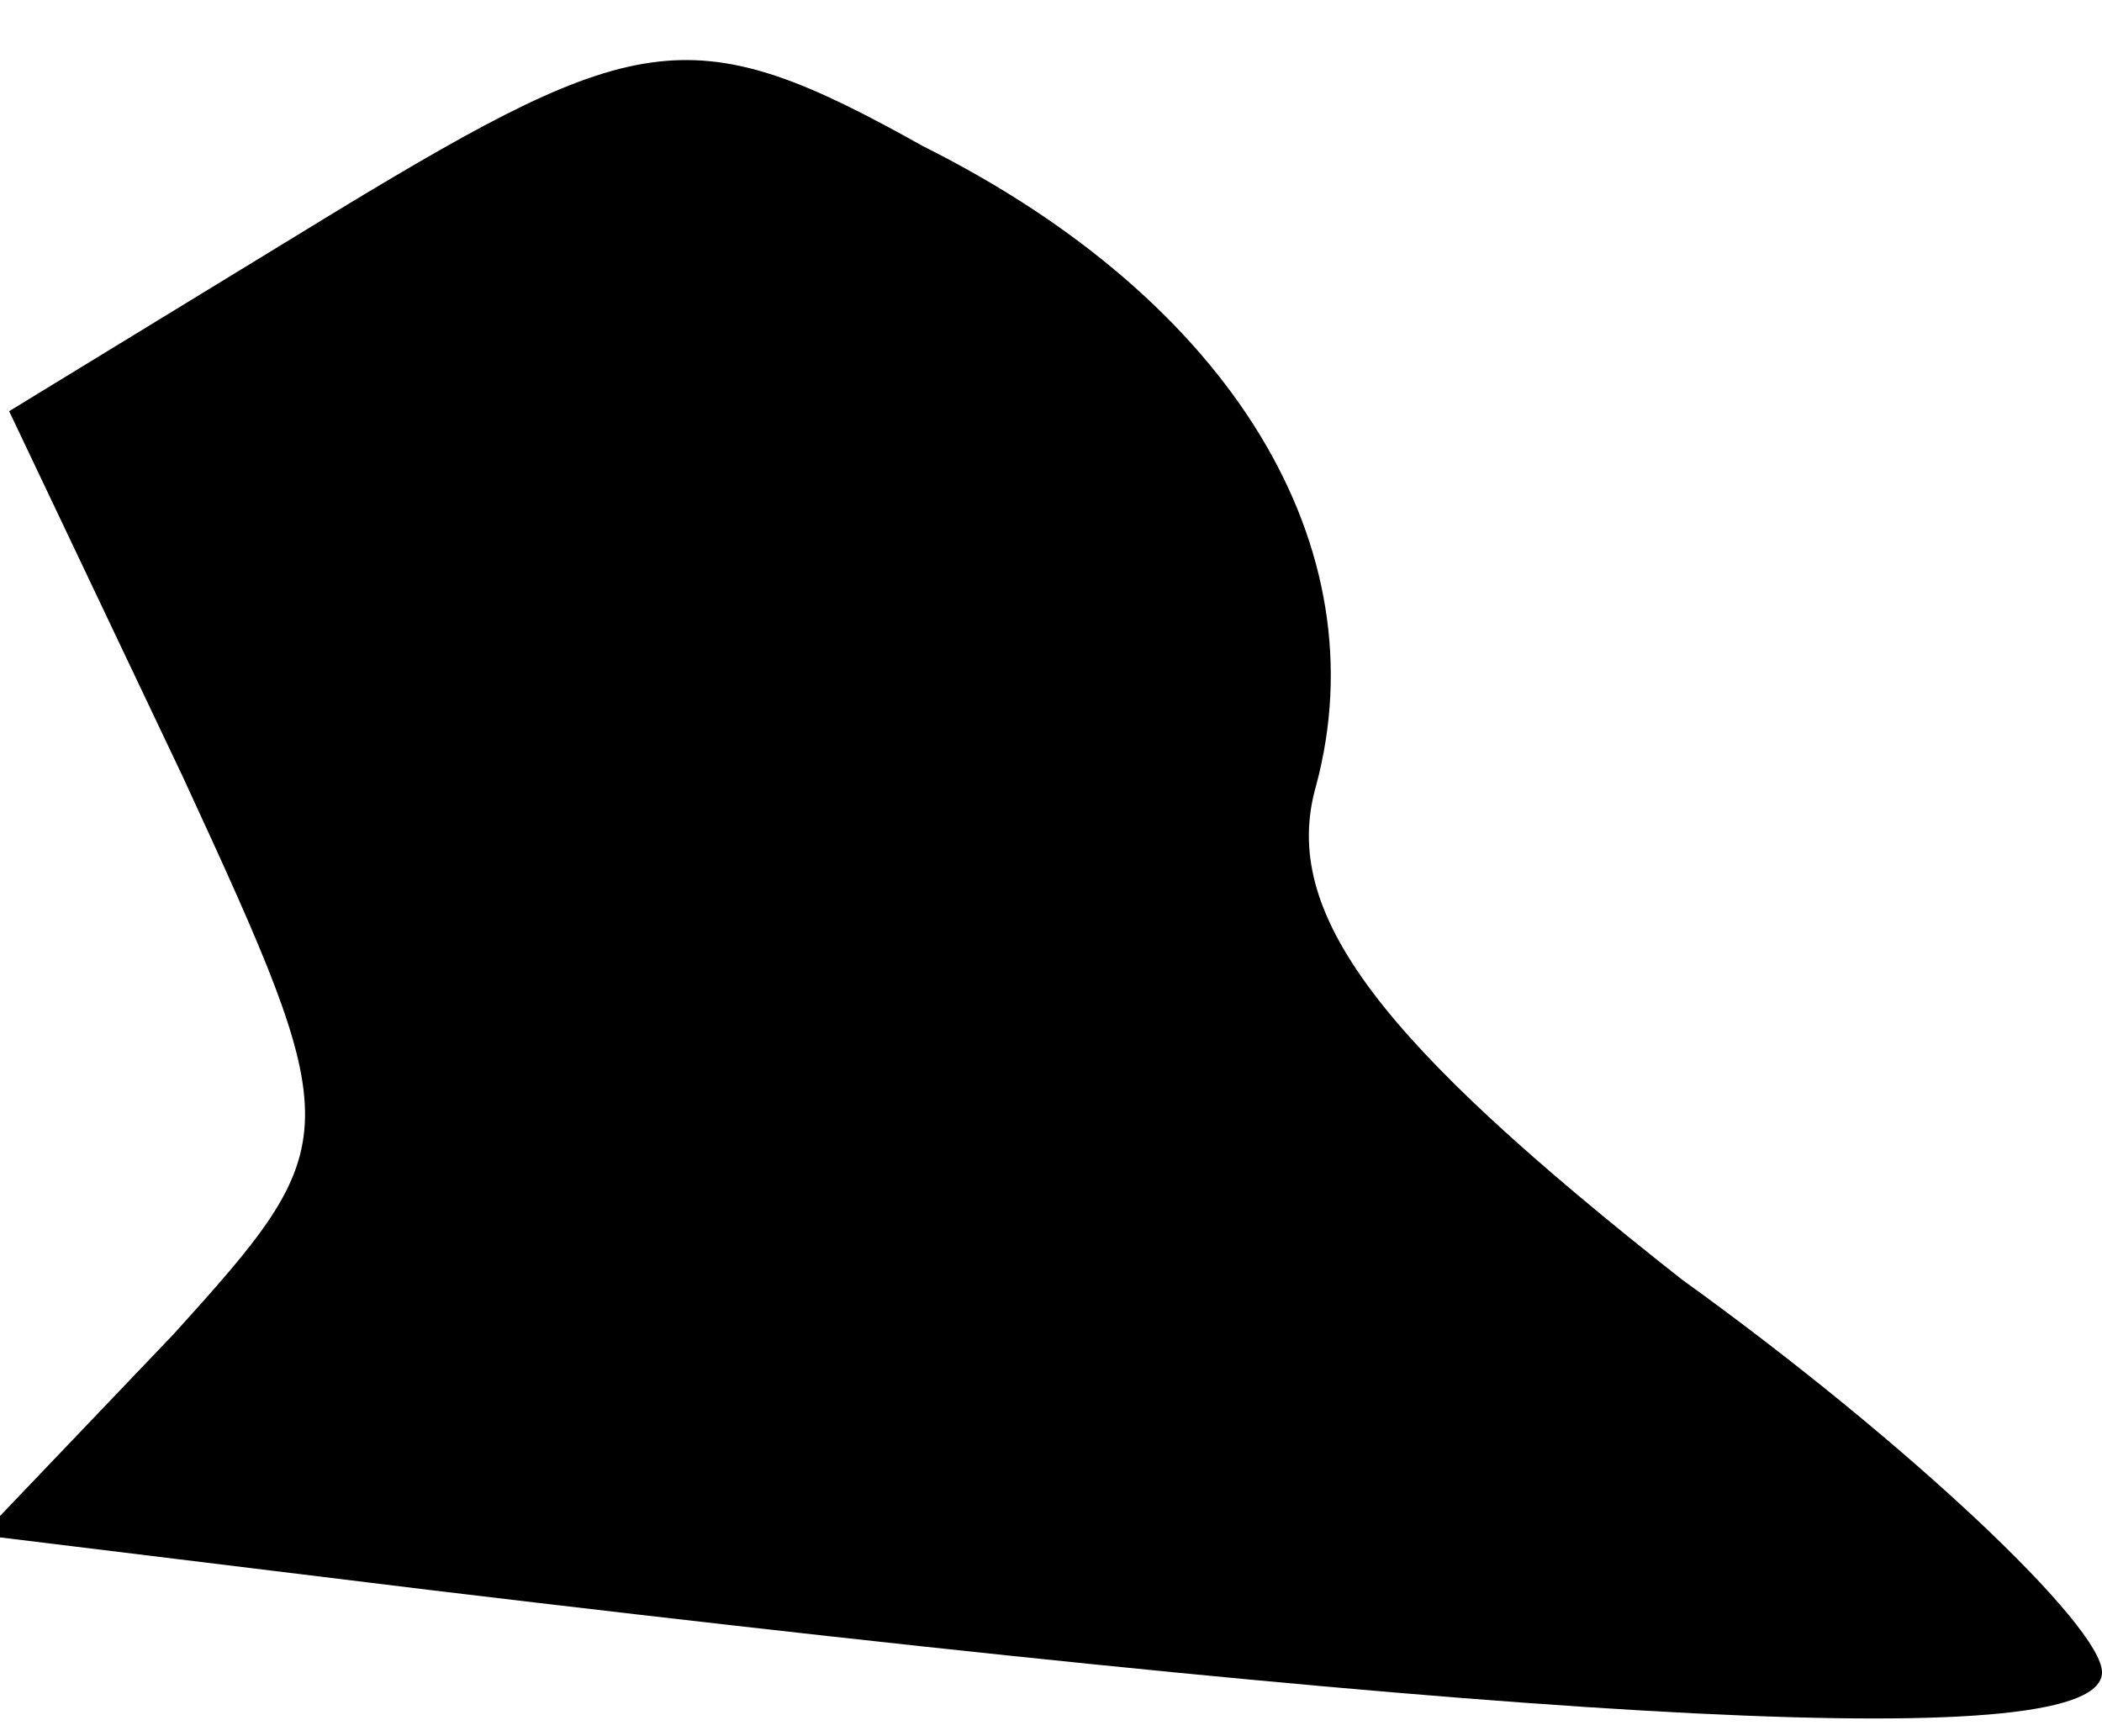 <?xml version="1.0" standalone="no"?>
<!DOCTYPE svg PUBLIC "-//W3C//DTD SVG 20010904//EN"
 "http://www.w3.org/TR/2001/REC-SVG-20010904/DTD/svg10.dtd">
<svg version="1.0" xmlns="http://www.w3.org/2000/svg"
 width="23pt" height="19pt" viewBox="0 0 23 19"
 preserveAspectRatio="xMidYMid meet">
<g transform="translate(0,19) scale(0.1,-0.1)"
fill="#000000" stroke="none">
<path fill="#000000" stroke="none" d="M37 167 l-36 -22 19 -40 c18 -39 18
-40 -1 -61 l-21 -22 49 -6 c125 -15 183 -18 183 -9 0 5 -21 25 -46 43 -33 26
-44 40 -40 54 7 26 -9 53 -43 70 -25 14 -31 13 -64 -7z"/>
</g>
</svg>
